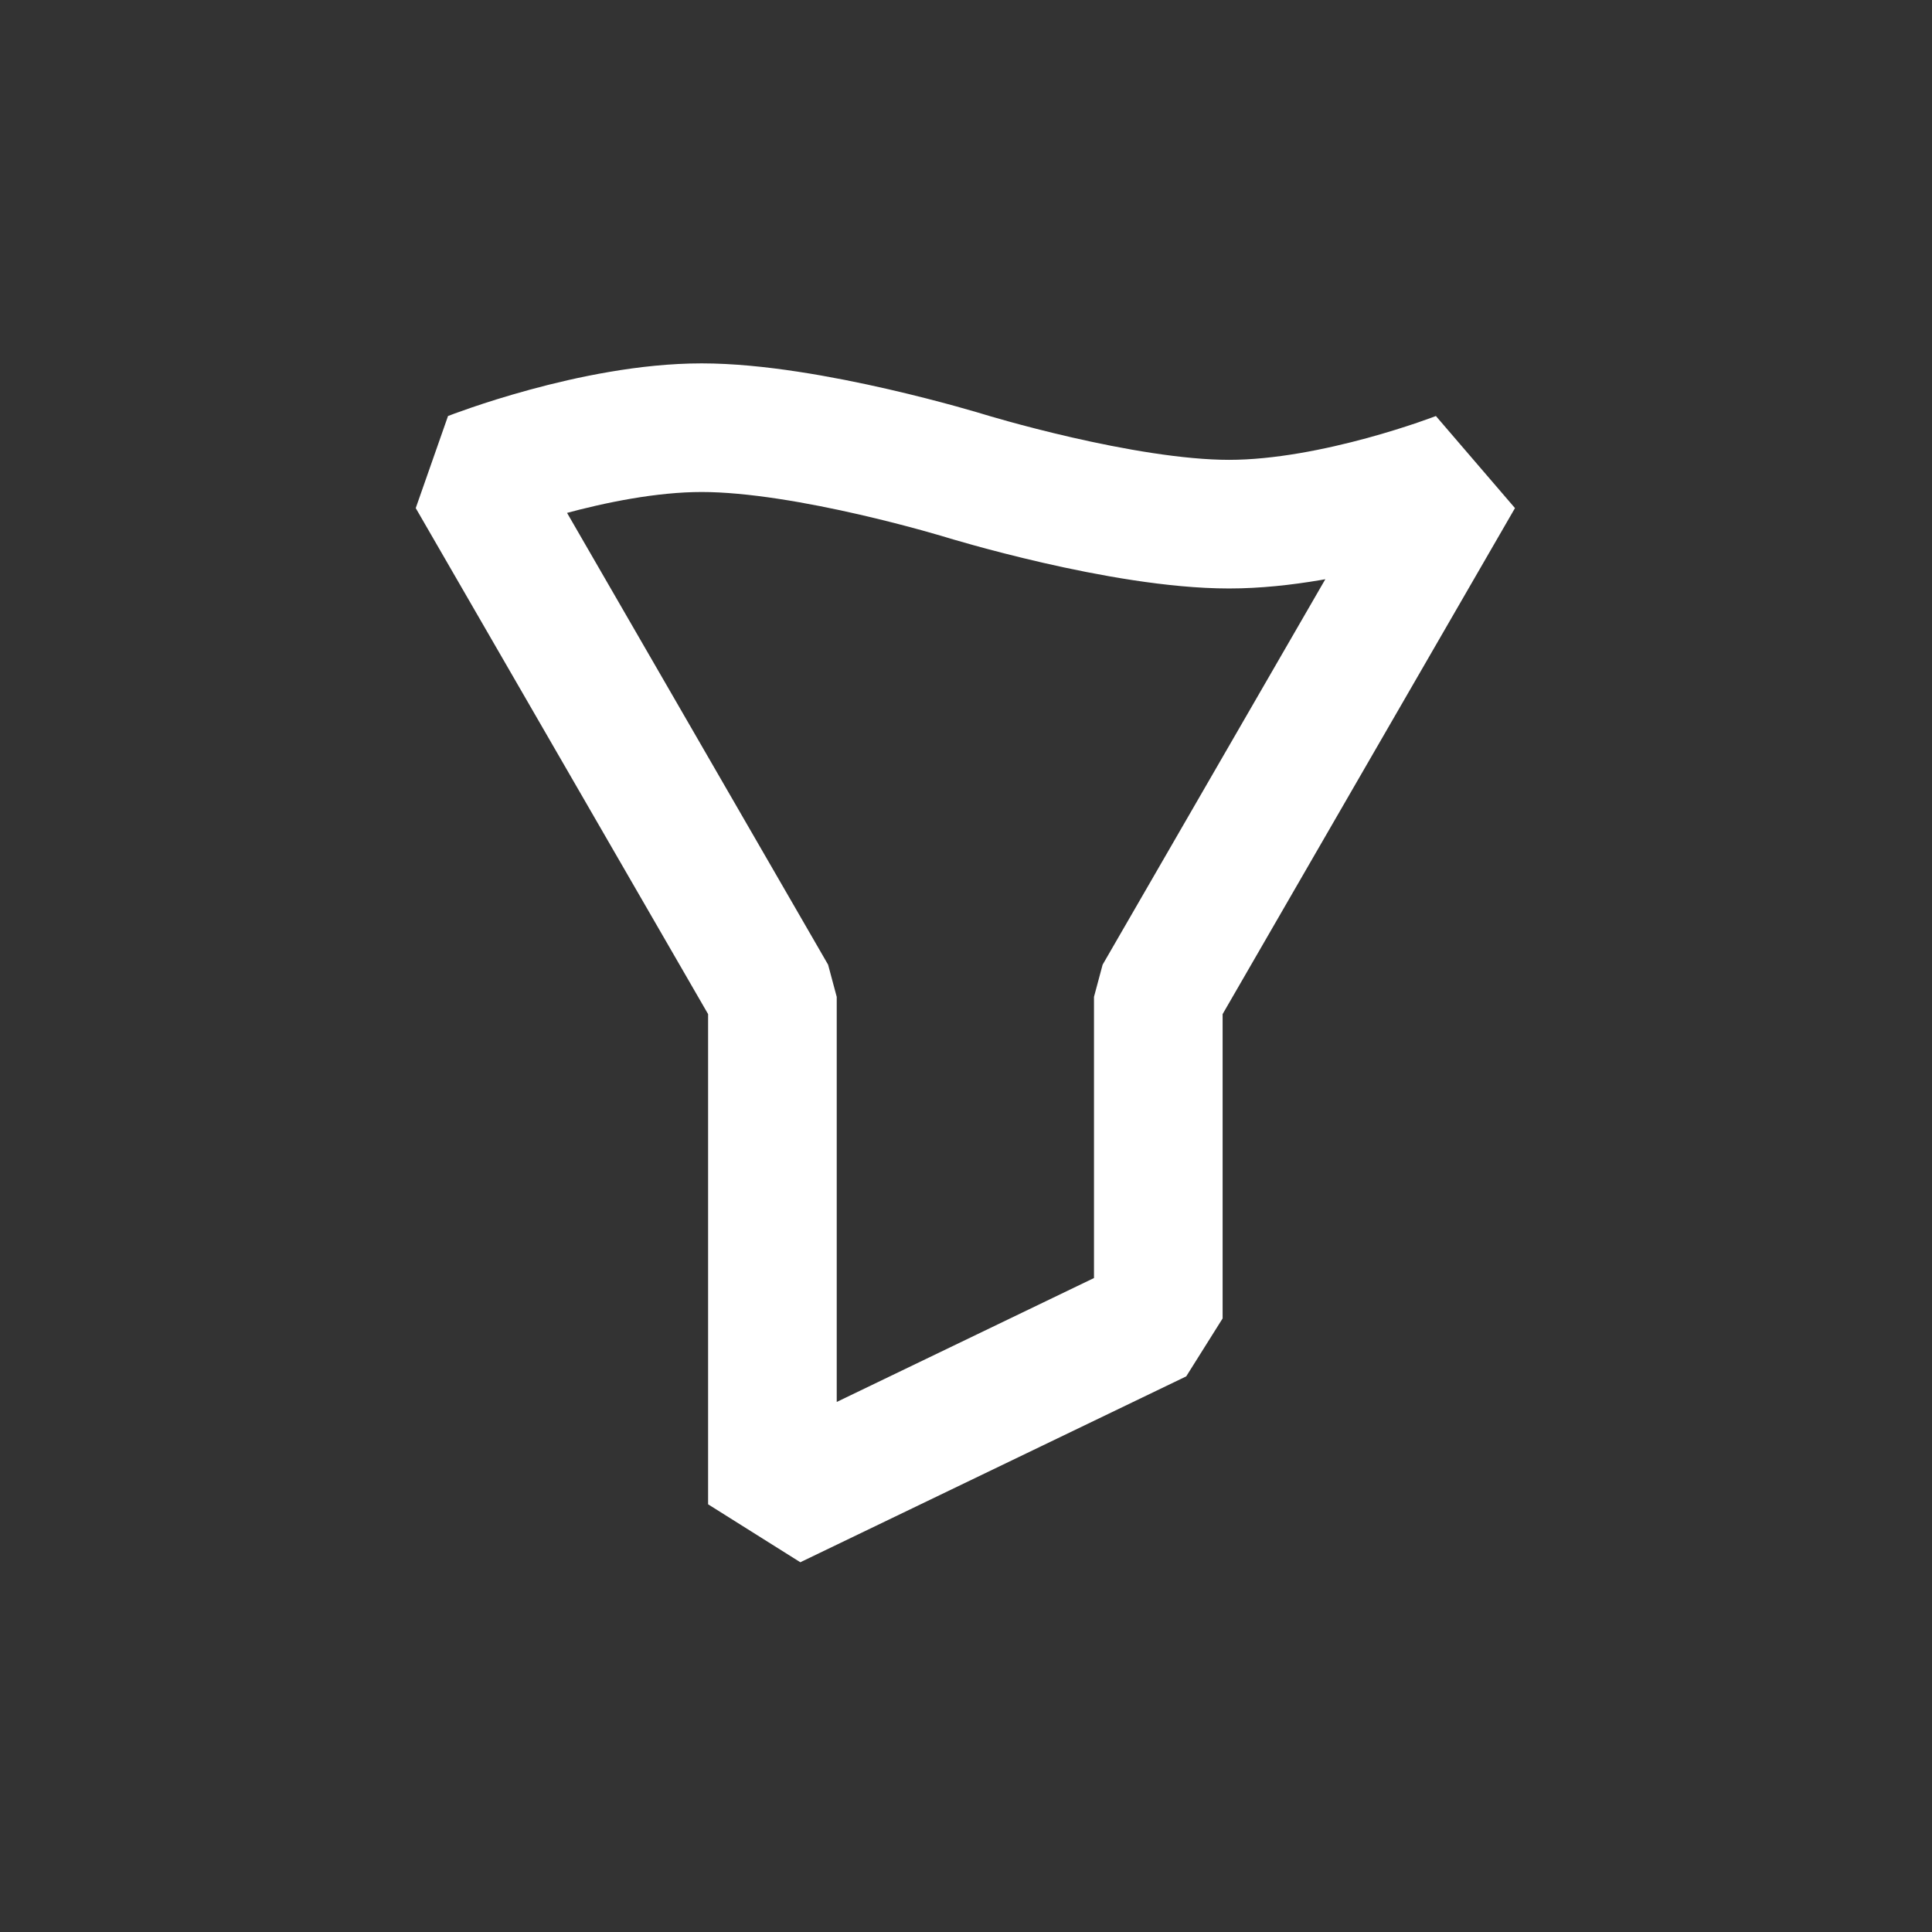 <?xml version="1.0" encoding="UTF-8"?>
<svg id="Layer_1" data-name="Layer 1" xmlns="http://www.w3.org/2000/svg" viewBox="0 0 30.04 30.04">
  <rect x="0" y="0" width="30.04" height="30.04" fill="#333333" stroke="none"/>
  <defs>
    <style>
      .cls-1 {
        fill: none;
        stroke: #FFFFFF;
        stroke-linejoin: bevel;
        stroke-width: 2px;
      }
    </style>
  </defs>
  <path class="cls-1" d="m22.69,7.4s-1.92.75-3.58.75-4.1-.75-4.1-.75c0,0-2.44-.75-4.1-.75-1.66,0-3.58.75-3.58.75h0s4.68,8.1,4.68,8.1v7.89l6-2.89v-5l4.68-8.1Z"/>
</svg>
